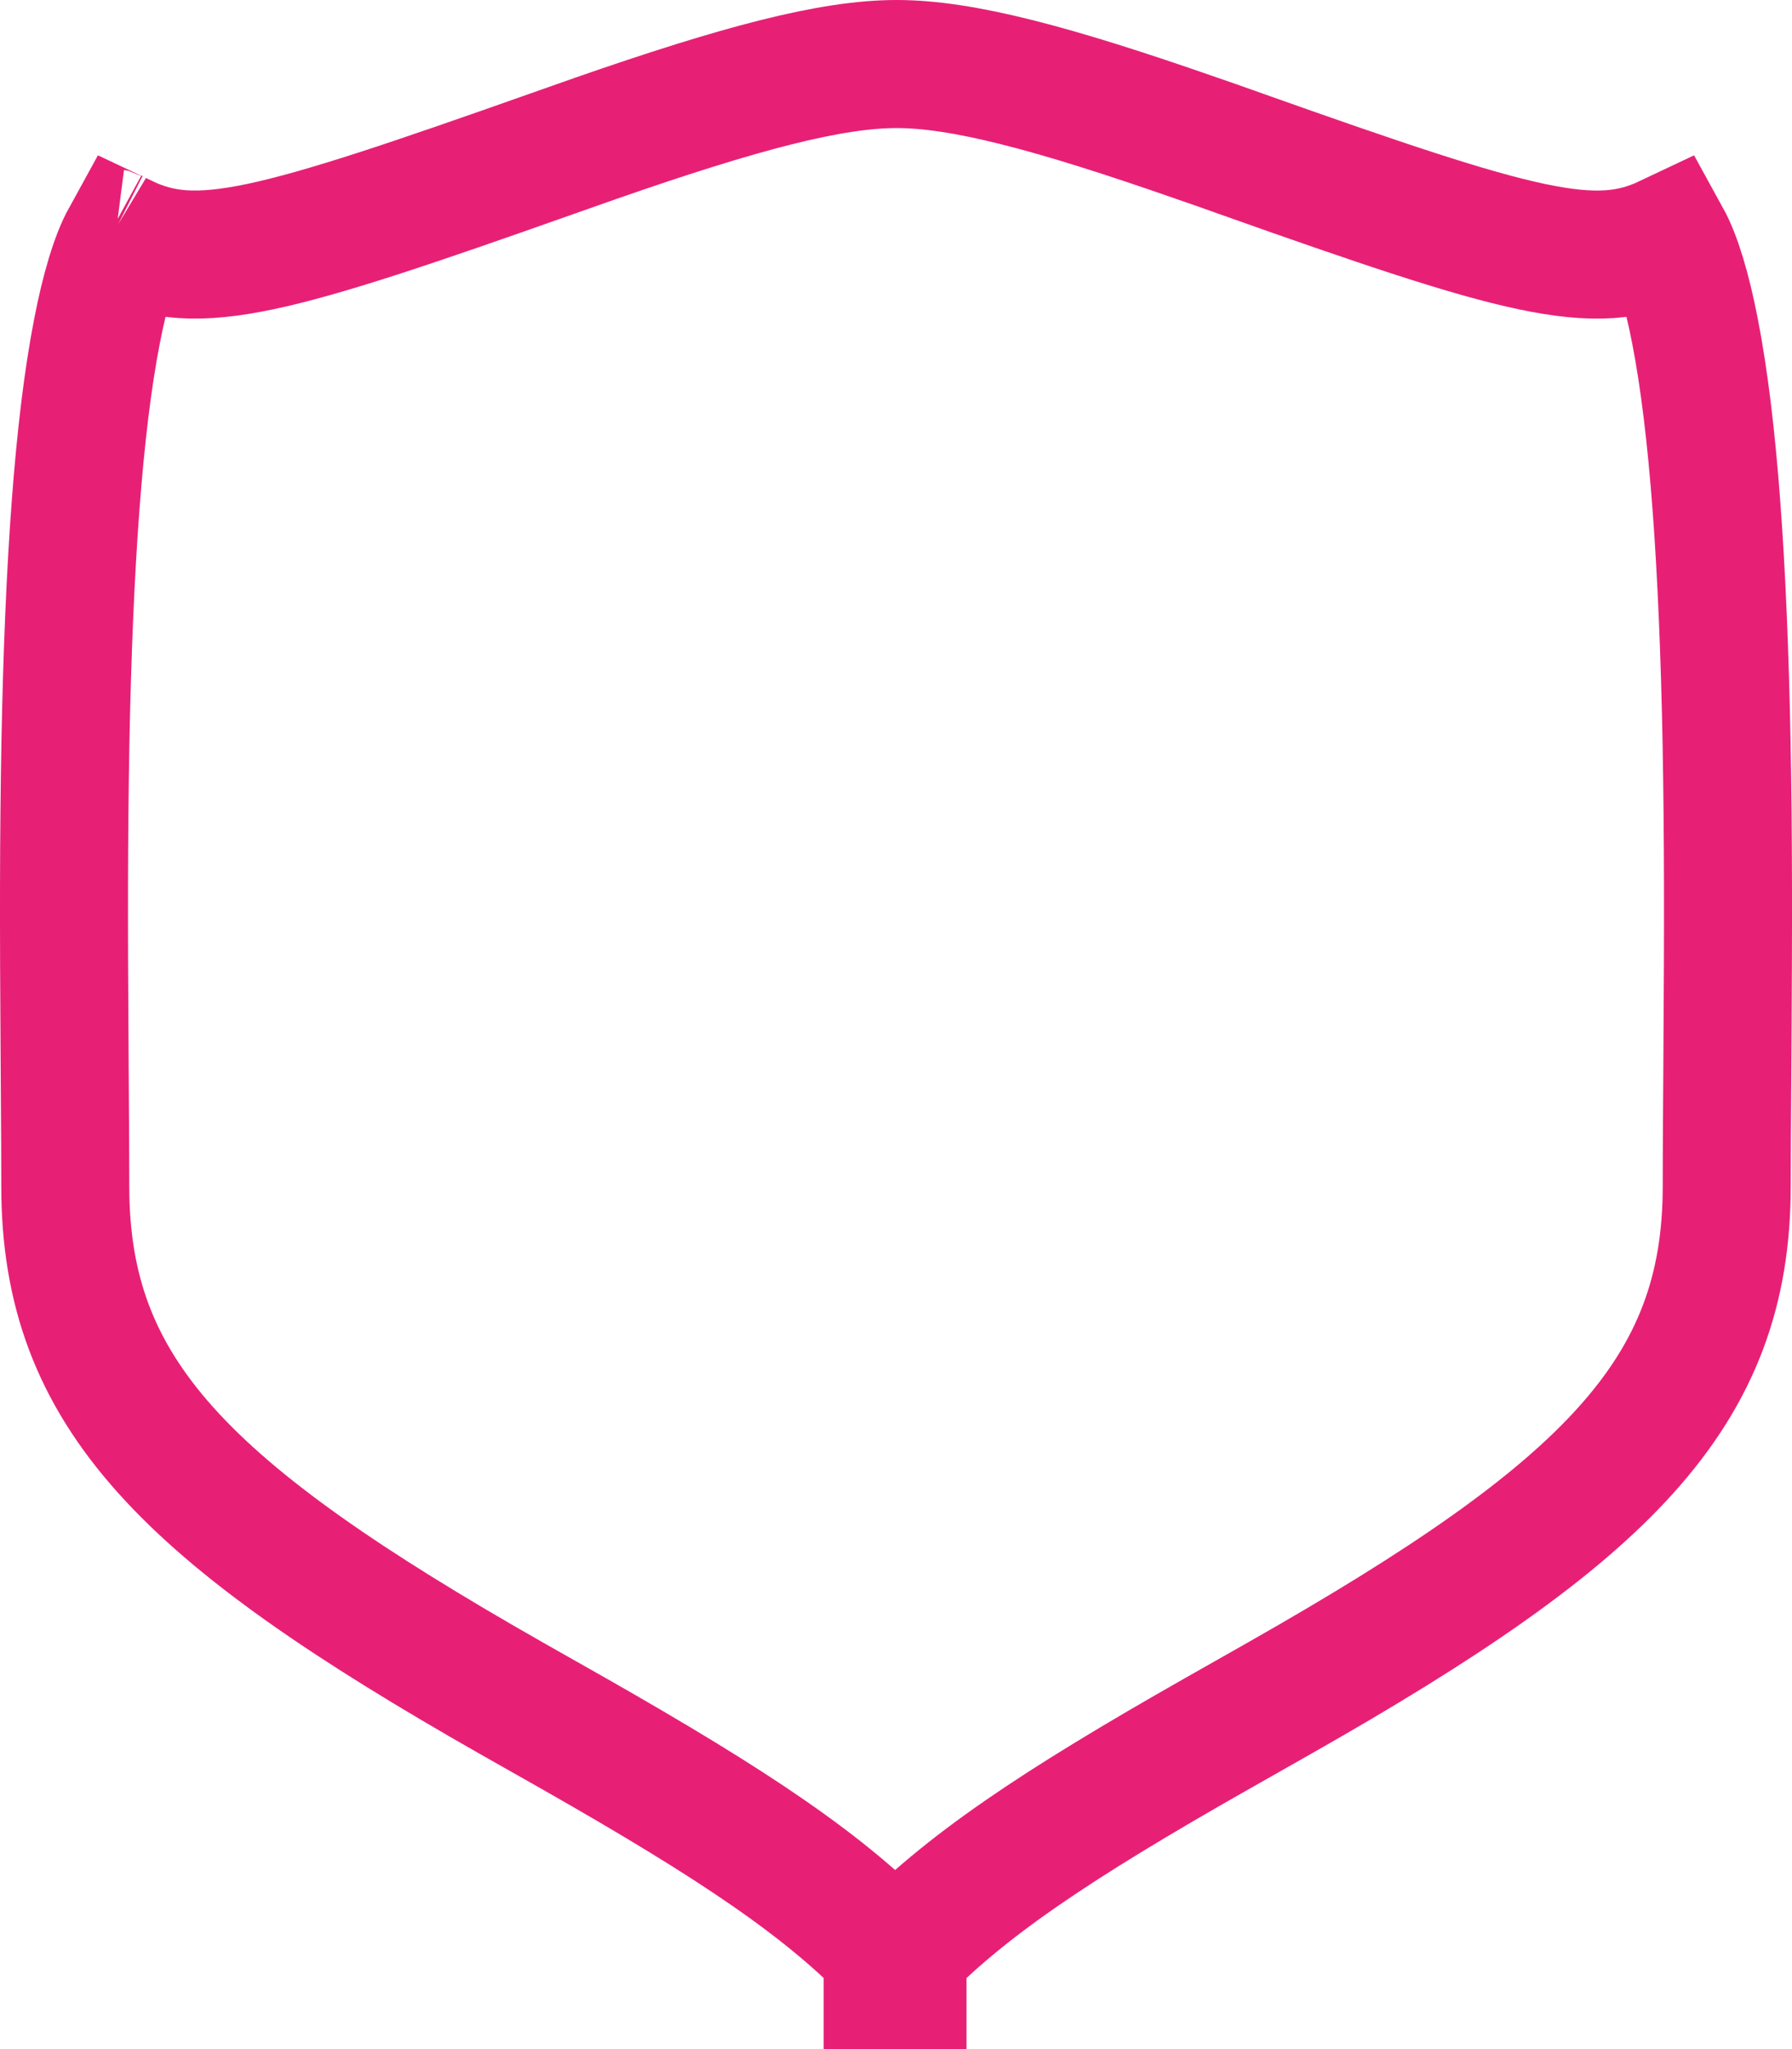 <svg xmlns="http://www.w3.org/2000/svg" width="14" height="16" viewBox="0 0 14 16"><path fill="none" stroke="#E72076" d="M194.888,365.821 C194.886,365.82 194.885,365.819 194.883,365.818 C194.888,365.821 194.895,365.822 194.903,365.823 Z M194.976,365.866 C194.9,366.004 194.822,366.252 194.757,366.59 C194.614,367.325 194.538,368.404 194.511,369.801 C194.498,370.528 194.497,371.176 194.505,372.29 C194.509,372.912 194.51,373.033 194.51,373.263 C194.51,374.881 195.442,375.808 197.995,377.26 C198.07,377.302 198.398,377.488 198.486,377.538 C199.732,378.247 200.46,378.731 200.993,379.294 C201.527,378.731 202.256,378.247 203.505,377.538 C203.593,377.488 203.924,377.301 203.999,377.258 C206.556,375.807 207.49,374.879 207.49,373.263 C207.49,373.033 207.491,372.912 207.495,372.29 C207.503,371.176 207.502,370.528 207.489,369.801 C207.462,368.404 207.386,367.325 207.243,366.59 C207.178,366.252 207.1,366.004 207.024,365.866 C206.454,366.136 205.88,365.976 203.695,365.201 C203.524,365.14 203.456,365.116 203.353,365.081 C202.213,364.683 201.513,364.5 201.005,364.5 C200.497,364.5 199.795,364.683 198.649,365.082 C198.548,365.117 198.48,365.141 198.311,365.201 C196.122,365.975 195.546,366.136 194.976,365.866 Z M201.051,379.913 L200.993,379.957 L200.935,379.913 L200.935,379.5 L201.051,379.5 L201.051,379.913 Z" transform="translate(-194 -364)"/></svg>